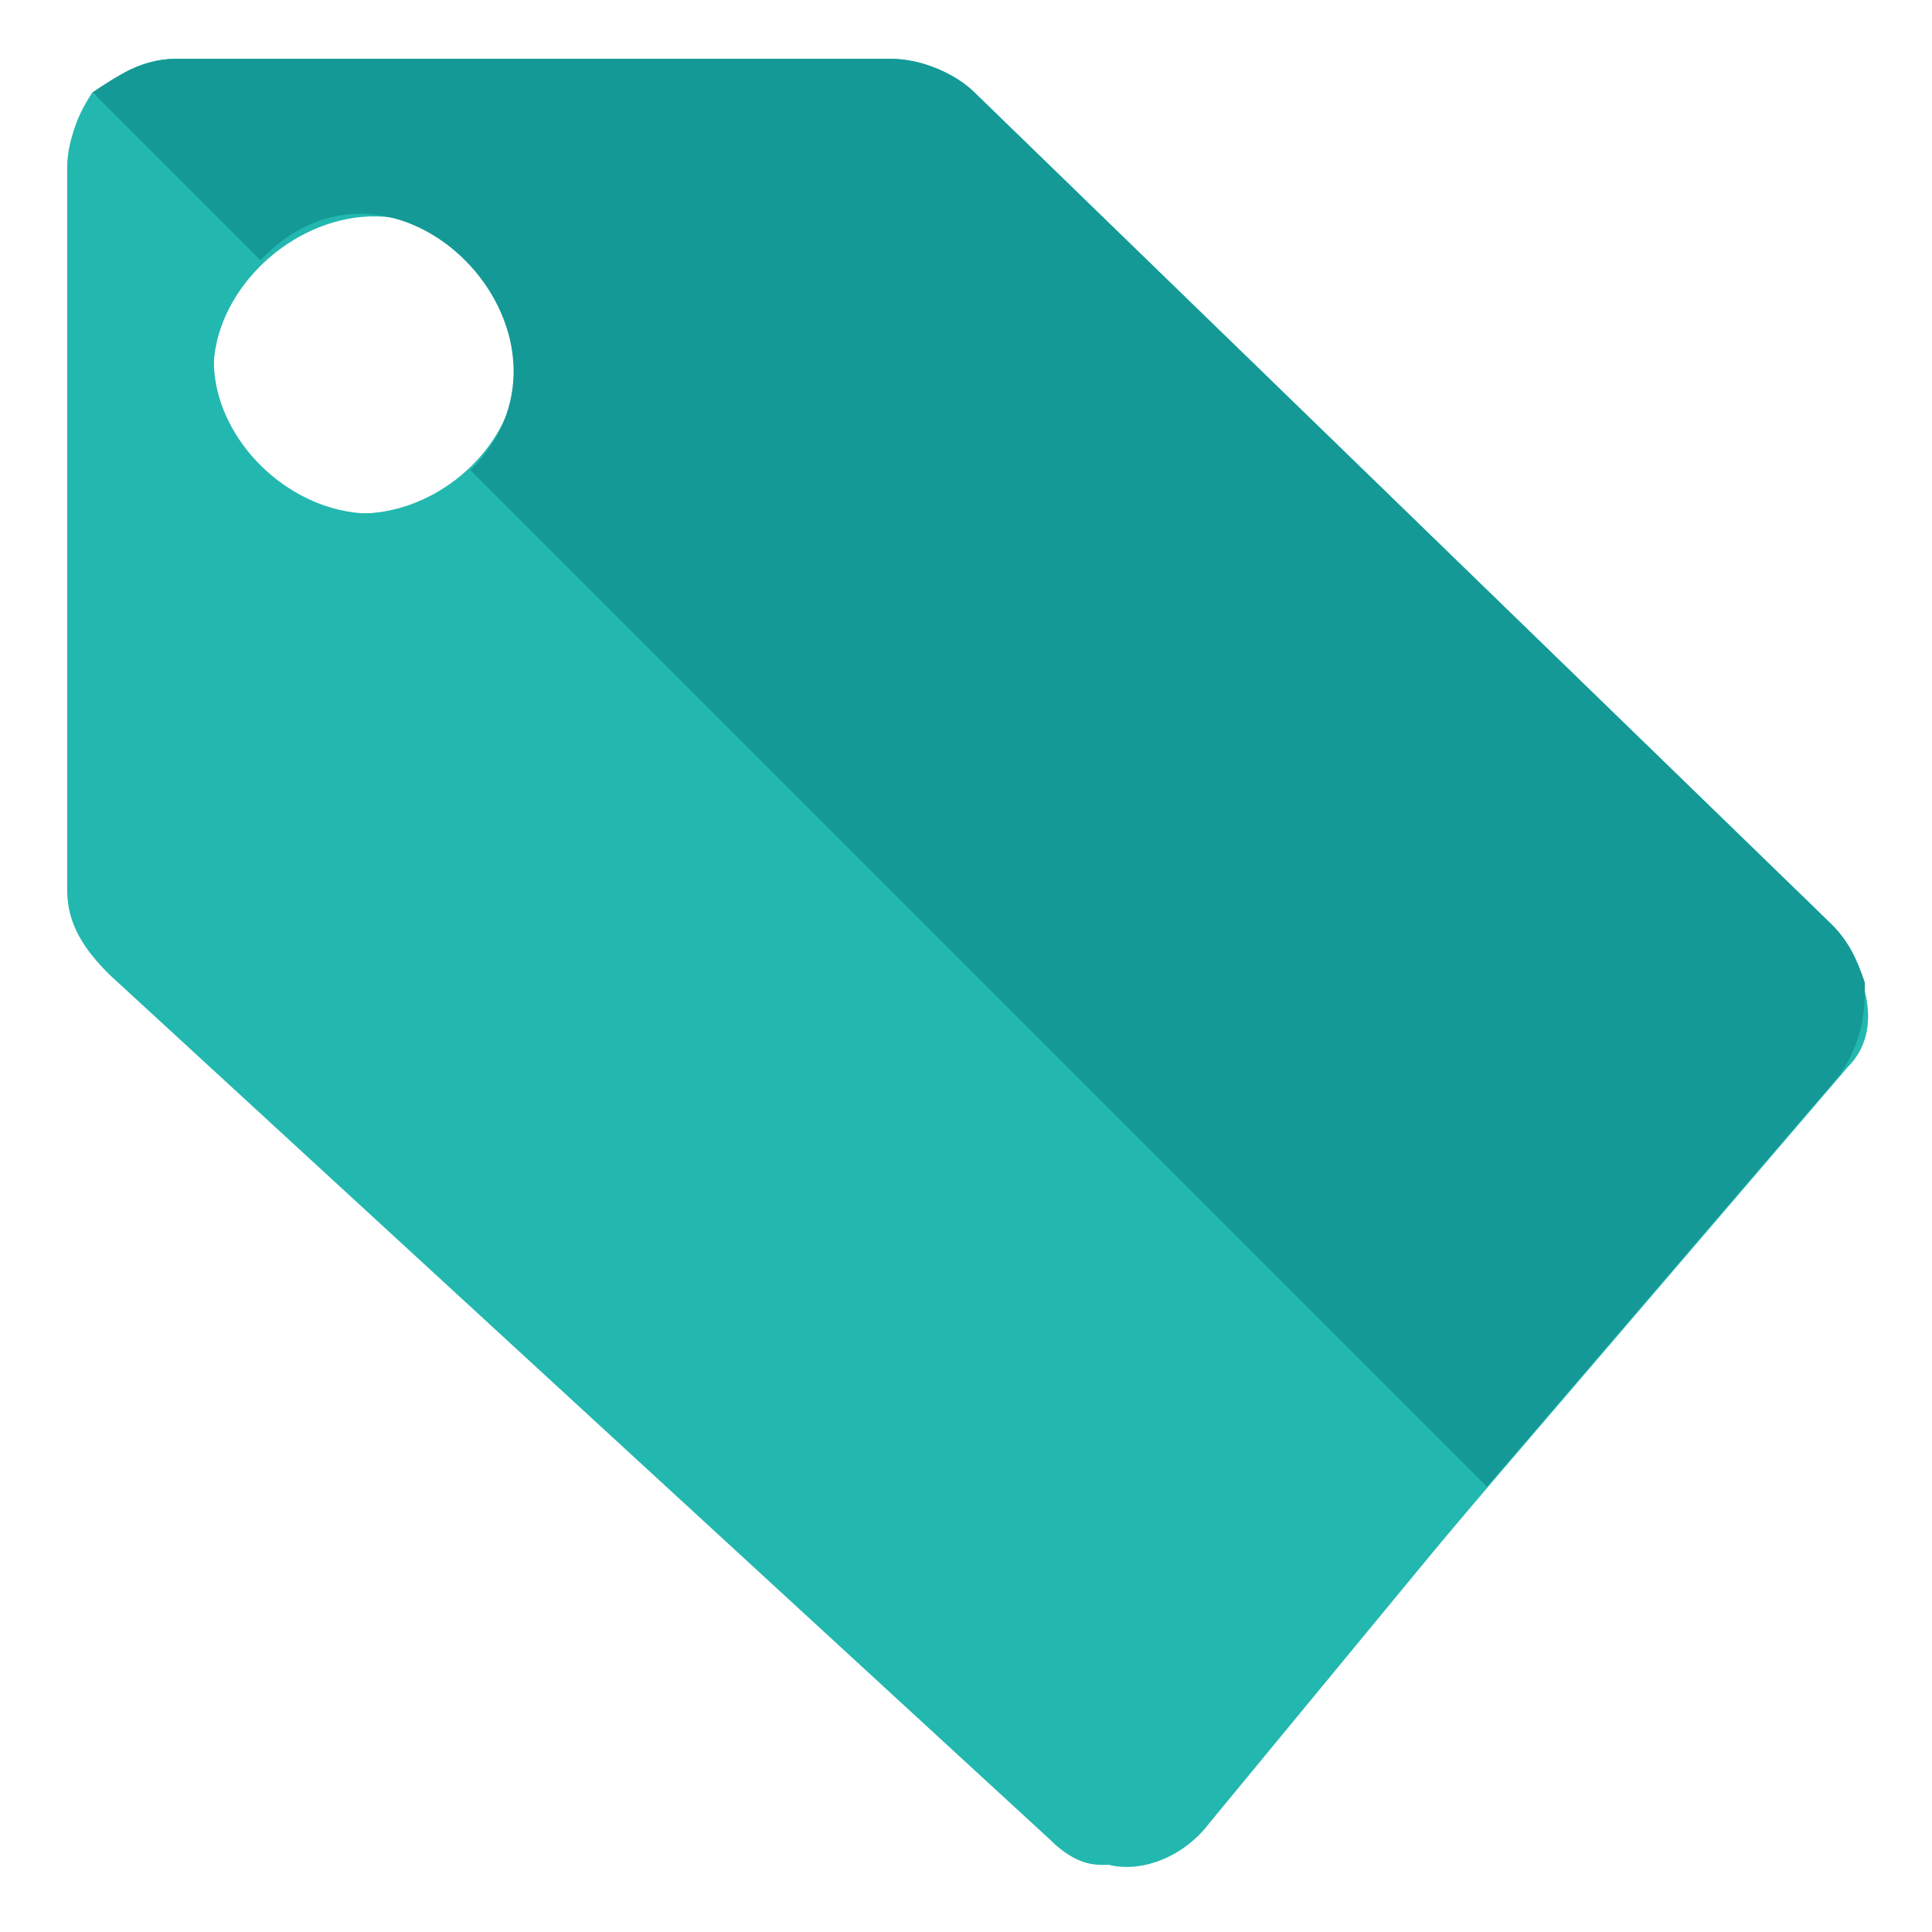 <?xml version="1.0" encoding="utf-8"?>
<!-- Generator: Adobe Illustrator 18.1.1, SVG Export Plug-In . SVG Version: 6.00 Build 0)  -->
<!DOCTYPE svg PUBLIC "-//W3C//DTD SVG 1.1//EN" "http://www.w3.org/Graphics/SVG/1.1/DTD/svg11.dtd">
<svg version="1.1" id="Layer_1" xmlns="http://www.w3.org/2000/svg" xmlns:xlink="http://www.w3.org/1999/xlink" x="0px" y="0px"
	 width="23px" height="23px" viewBox="0 0 23 23" style="enable-background:new 0 0 23 23;" xml:space="preserve">
<path style="fill-rule:evenodd;clip-rule:evenodd;fill:#22B8AF;" d="M22.2,11.8C22.2,11.8,22.2,11.8,22.2,11.8c0-0.1,0-0.1,0-0.1
	c0,0,0,0,0,0c-0.1-0.3-0.2-0.5-0.4-0.7L11.6,1.1c-0.2-0.2-0.6-0.4-1-0.4c0,0,0,0,0,0v0H2.1v0c-0.7,0-1.3,0.6-1.3,1.3v0v1.3v7.2h0
	c0,0.4,0.2,0.7,0.5,1l0,0l11.2,10.3v0c0.2,0.2,0.4,0.3,0.6,0.3c0,0,0,0,0,0c0,0,0.1,0,0.1,0c0.4,0.1,0.9-0.1,1.2-0.5v0l3.4-4
	l4.2-4.9C22.2,12.5,22.3,12.2,22.2,11.8C22.2,11.8,22.2,11.9,22.2,11.8z M3.1,5.6C1.3,3.9,4.3,1.3,5.8,3.3C7.1,5,4.6,7.1,3.1,5.6
	C2.4,4.9,3.8,6.3,3.1,5.6z"/>
<g>
	<path style="fill-rule:evenodd;clip-rule:evenodd;fill:#149996;" d="M3.1,3.1C4.7,1.4,7.2,4,5.6,5.6l12.1,12.1l4.2-4.9
		c0.2-0.3,0.3-0.6,0.3-1c0,0,0,0,0,0c0,0,0-0.1,0-0.1c0,0,0,0,0,0c-0.1-0.3-0.2-0.5-0.4-0.7L11.6,1.1c-0.2-0.2-0.6-0.4-1-0.4
		c0,0,0,0,0,0v0H2.1v0c-0.4,0-0.7,0.2-1,0.4L3.1,3.1z"/>
	<path style="fill-rule:evenodd;clip-rule:evenodd;fill:#22B8AF;" d="M17.7,17.7L5.6,5.6C4,7.2,1.4,4.7,3.1,3.1L1.1,1.1
		C0.9,1.4,0.8,1.7,0.8,2.1v0v1.3v7.2h0c0,0.4,0.2,0.7,0.5,1l0,0l11.2,10.3v0c0.2,0.2,0.4,0.3,0.6,0.3c0,0,0,0,0,0c0,0,0.1,0,0.1,0
		c0.4,0.1,0.9-0.1,1.2-0.5v0L17.7,17.7z"/>
</g>
</svg>
